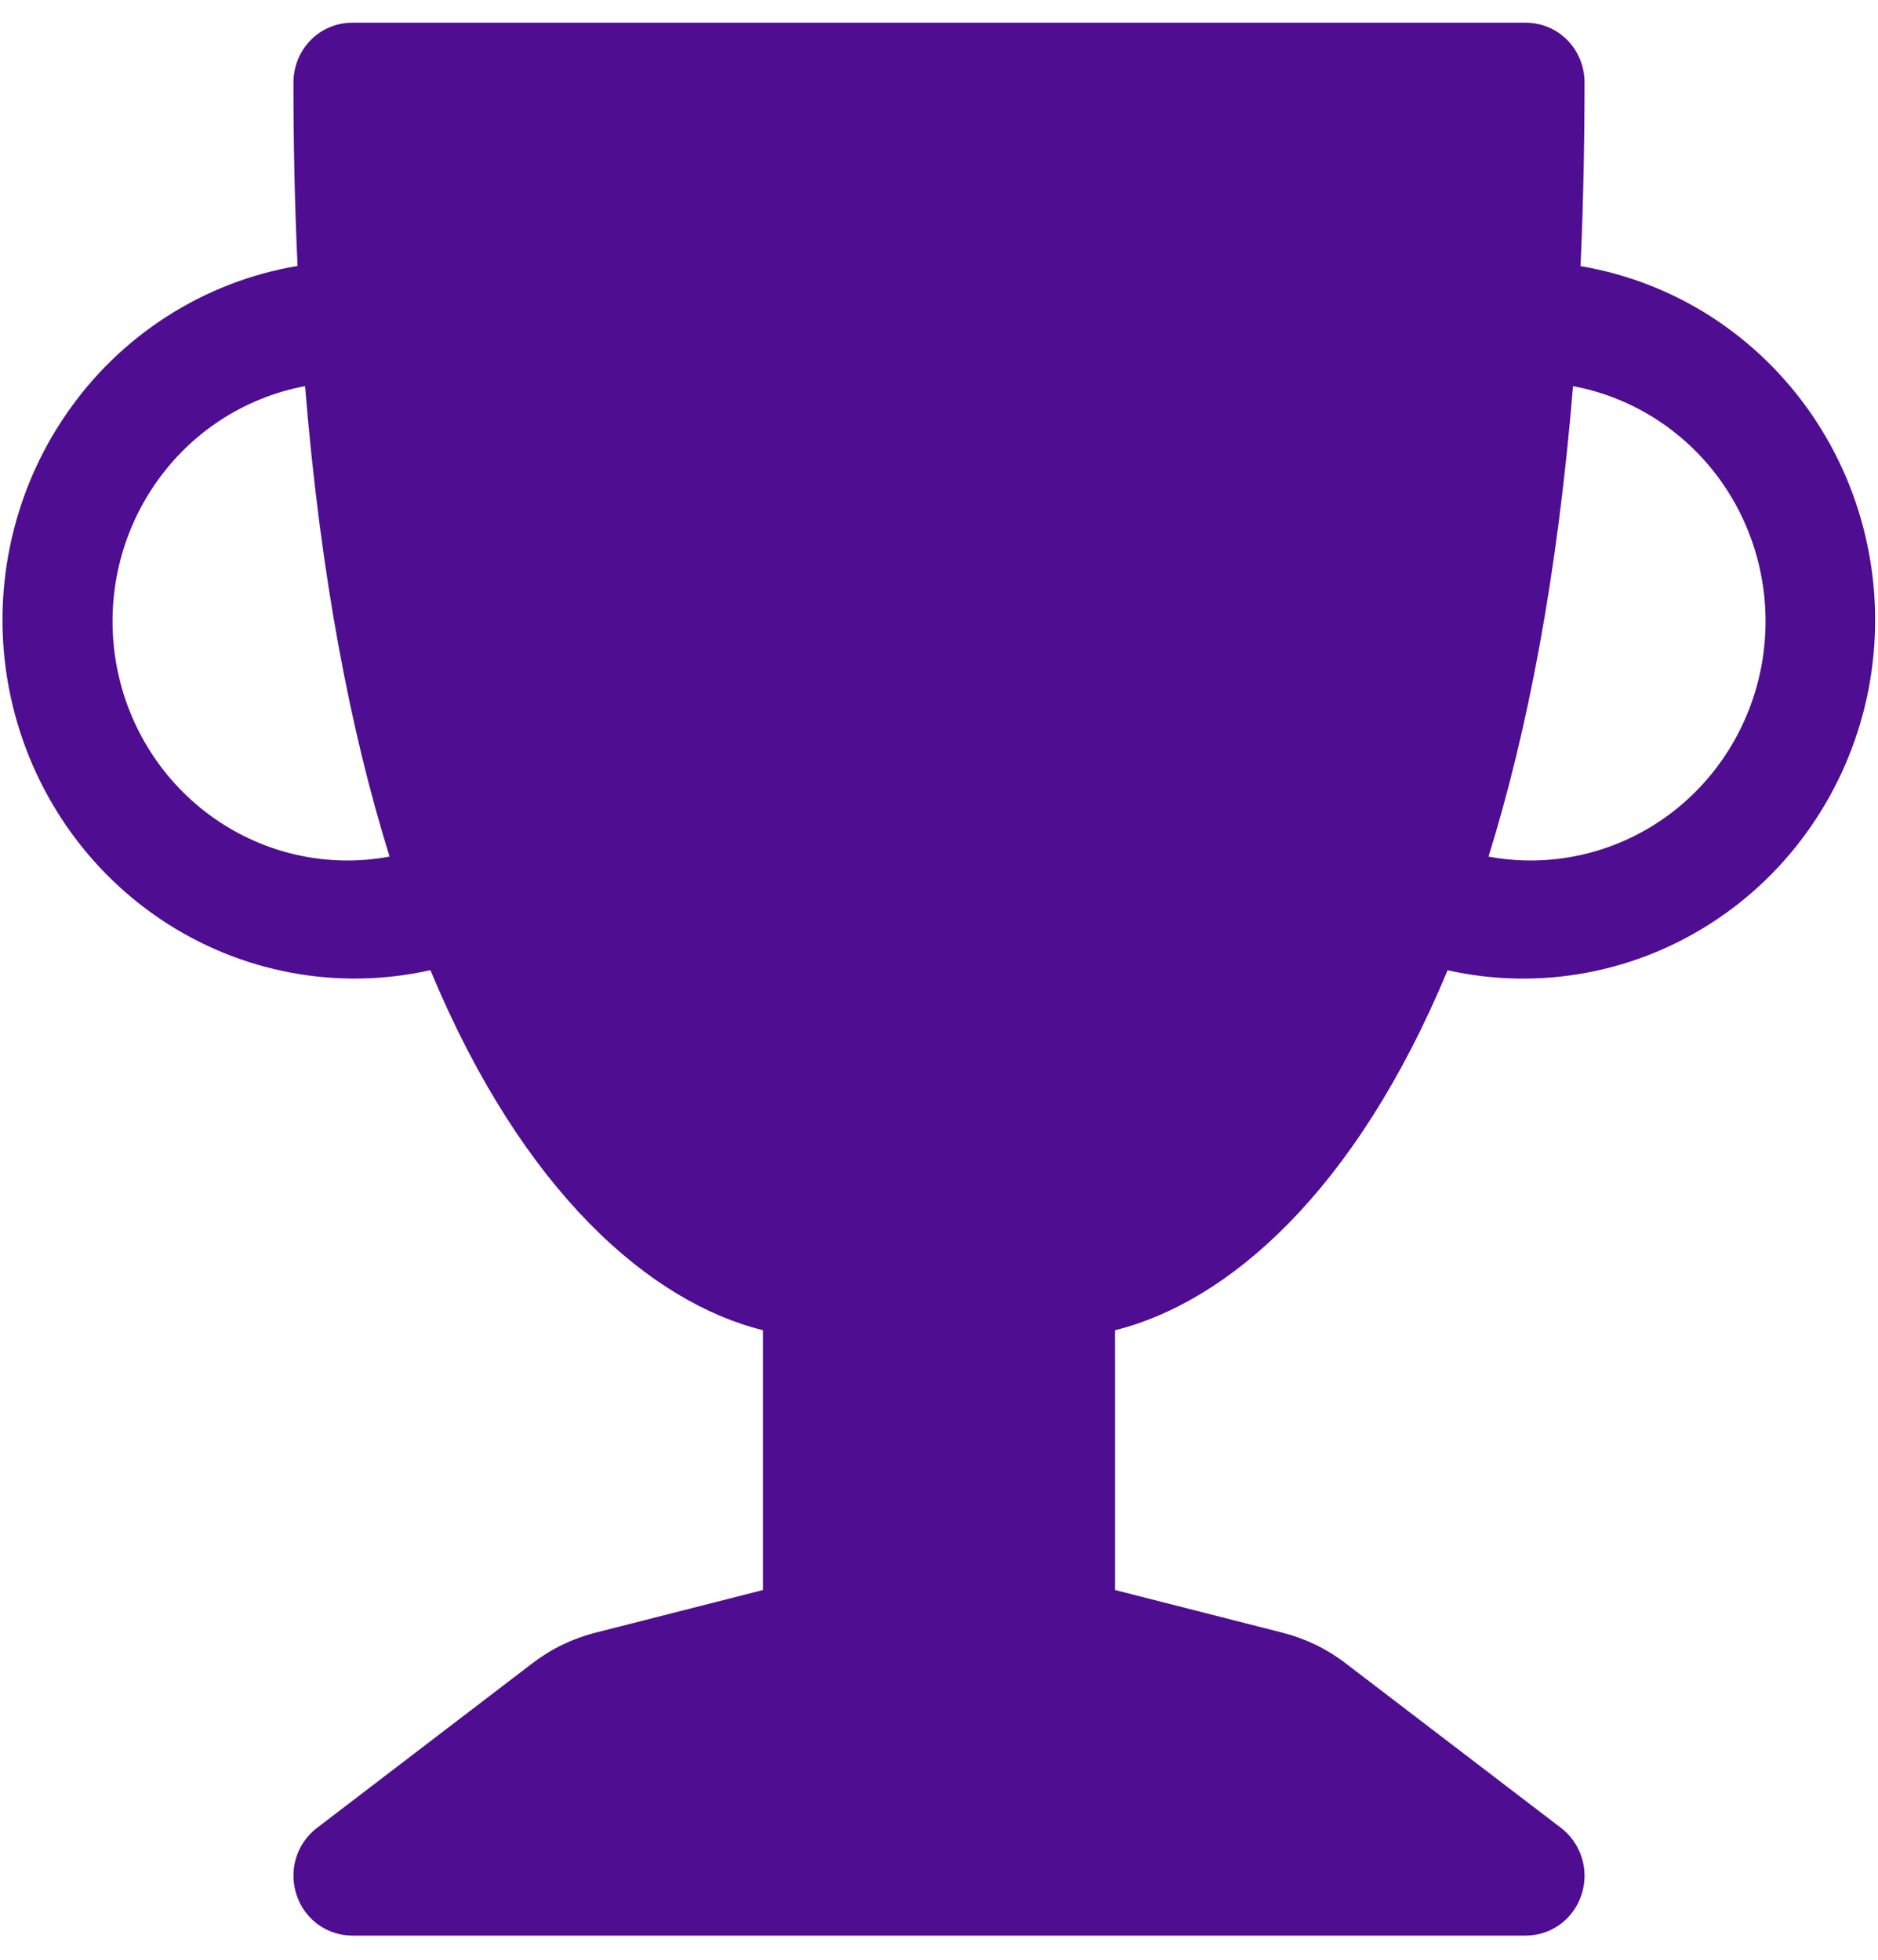 <svg width="23" height="24" viewBox="0 0 23 24" fill="none" xmlns="http://www.w3.org/2000/svg">
<g clip-path="url(#clip0_730_23916)">
<path d="M3.594 1.01C3.594 0.816 3.669 0.63 3.804 0.492C3.939 0.355 4.122 0.278 4.312 0.278L18.687 0.278C18.878 0.278 19.061 0.355 19.196 0.492C19.331 0.63 19.406 0.816 19.406 1.01C19.406 1.798 19.389 2.547 19.357 3.259C19.925 3.355 20.469 3.565 20.956 3.878C21.442 4.191 21.863 4.601 22.192 5.082C22.521 5.563 22.752 6.107 22.871 6.68C22.991 7.254 22.996 7.846 22.888 8.422C22.779 8.998 22.558 9.546 22.238 10.033C21.918 10.521 21.506 10.938 21.025 11.26C20.544 11.583 20.005 11.804 19.439 11.911C18.872 12.018 18.291 12.008 17.729 11.882C16.593 14.613 15.029 15.948 13.656 16.291V19.472L15.705 19.994C15.983 20.064 16.247 20.191 16.477 20.367L19.119 22.386C19.239 22.478 19.328 22.607 19.373 22.753C19.419 22.9 19.417 23.057 19.369 23.203C19.322 23.349 19.23 23.476 19.108 23.566C18.985 23.655 18.838 23.704 18.687 23.704H4.312C4.162 23.704 4.015 23.655 3.892 23.566C3.77 23.476 3.678 23.349 3.631 23.203C3.583 23.057 3.581 22.9 3.626 22.753C3.671 22.607 3.76 22.478 3.881 22.386L6.523 20.367C6.753 20.191 7.016 20.064 7.295 19.994L9.344 19.472V16.291C7.971 15.948 6.407 14.613 5.271 11.881C4.709 12.007 4.127 12.018 3.56 11.911C2.994 11.805 2.454 11.584 1.972 11.261C1.491 10.938 1.078 10.521 0.758 10.033C0.438 9.545 0.217 8.997 0.108 8.421C-0.001 7.844 0.005 7.252 0.125 6.678C0.245 6.104 0.476 5.56 0.806 5.079C1.135 4.597 1.556 4.188 2.044 3.875C2.531 3.563 3.075 3.352 3.644 3.257C3.61 2.509 3.593 1.759 3.594 1.01ZM3.736 4.729C2.986 4.869 2.321 5.306 1.888 5.945C1.454 6.584 1.288 7.372 1.425 8.136C1.562 8.9 1.992 9.578 2.62 10.019C3.247 10.46 4.021 10.63 4.771 10.49C4.292 8.953 3.926 7.055 3.736 4.729ZM18.23 10.49C18.98 10.63 19.754 10.46 20.382 10.019C21.009 9.578 21.439 8.9 21.576 8.136C21.713 7.372 21.547 6.584 21.114 5.945C20.68 5.306 20.015 4.869 19.265 4.729C19.074 7.057 18.708 8.953 18.23 10.49Z" fill="#4F0D92"/>
</g>
<defs>
<clipPath id="clip0_730_23916">
<rect width="23" height="23.426" fill="white" transform="translate(0 0.278)"/>
</clipPath>
</defs>
</svg>
